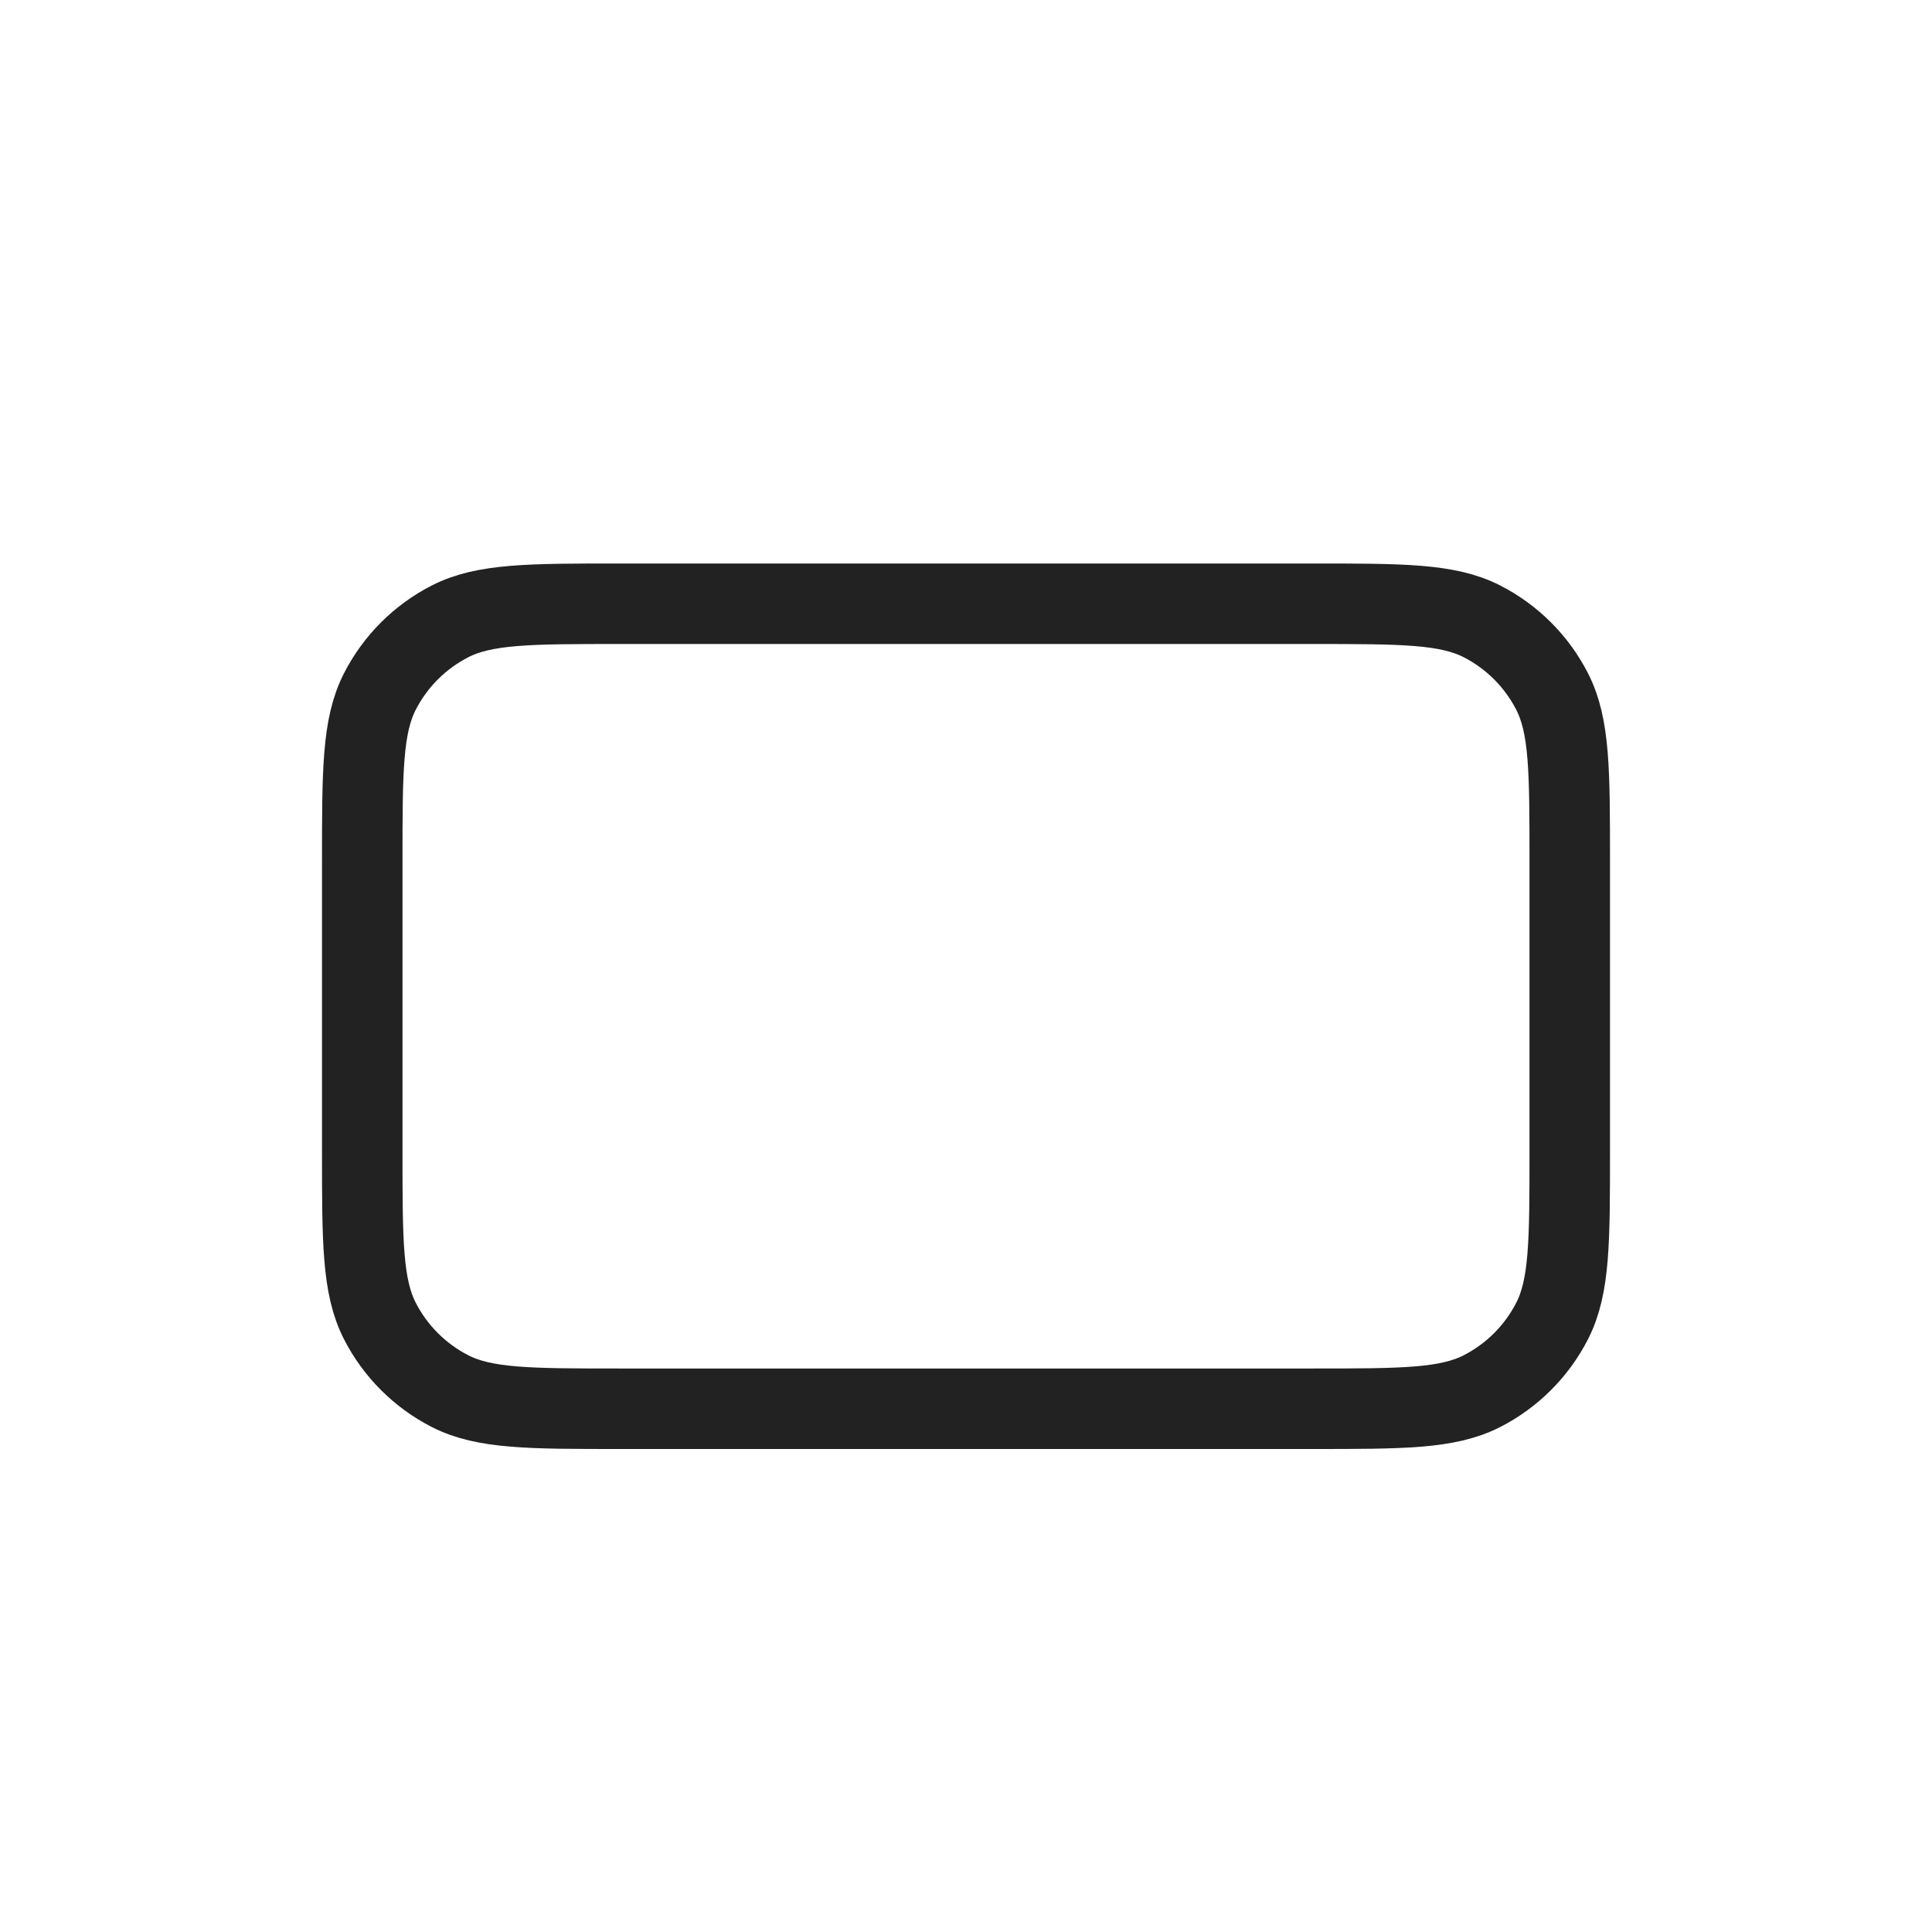<svg viewBox="0 0 24 24" fill="none" xmlns="http://www.w3.org/2000/svg">
<path d="M4.5 10.7C4.5 9.58 4.5 9.02 4.718 8.592C4.91 8.216 5.216 7.91 5.592 7.718C6.02 7.5 6.58 7.5 7.7 7.5H16.3C17.42 7.5 17.98 7.5 18.408 7.718C18.784 7.91 19.09 8.216 19.282 8.592C19.5 9.02 19.5 9.58 19.5 10.7V14.3C19.5 15.42 19.5 15.98 19.282 16.408C19.09 16.784 18.784 17.09 18.408 17.282C17.98 17.5 17.42 17.5 16.3 17.5H7.7C6.58 17.5 6.02 17.5 5.592 17.282C5.216 17.09 4.91 16.784 4.718 16.408C4.5 15.98 4.5 15.42 4.5 14.3V10.7Z" stroke="#222222"/>
</svg>
